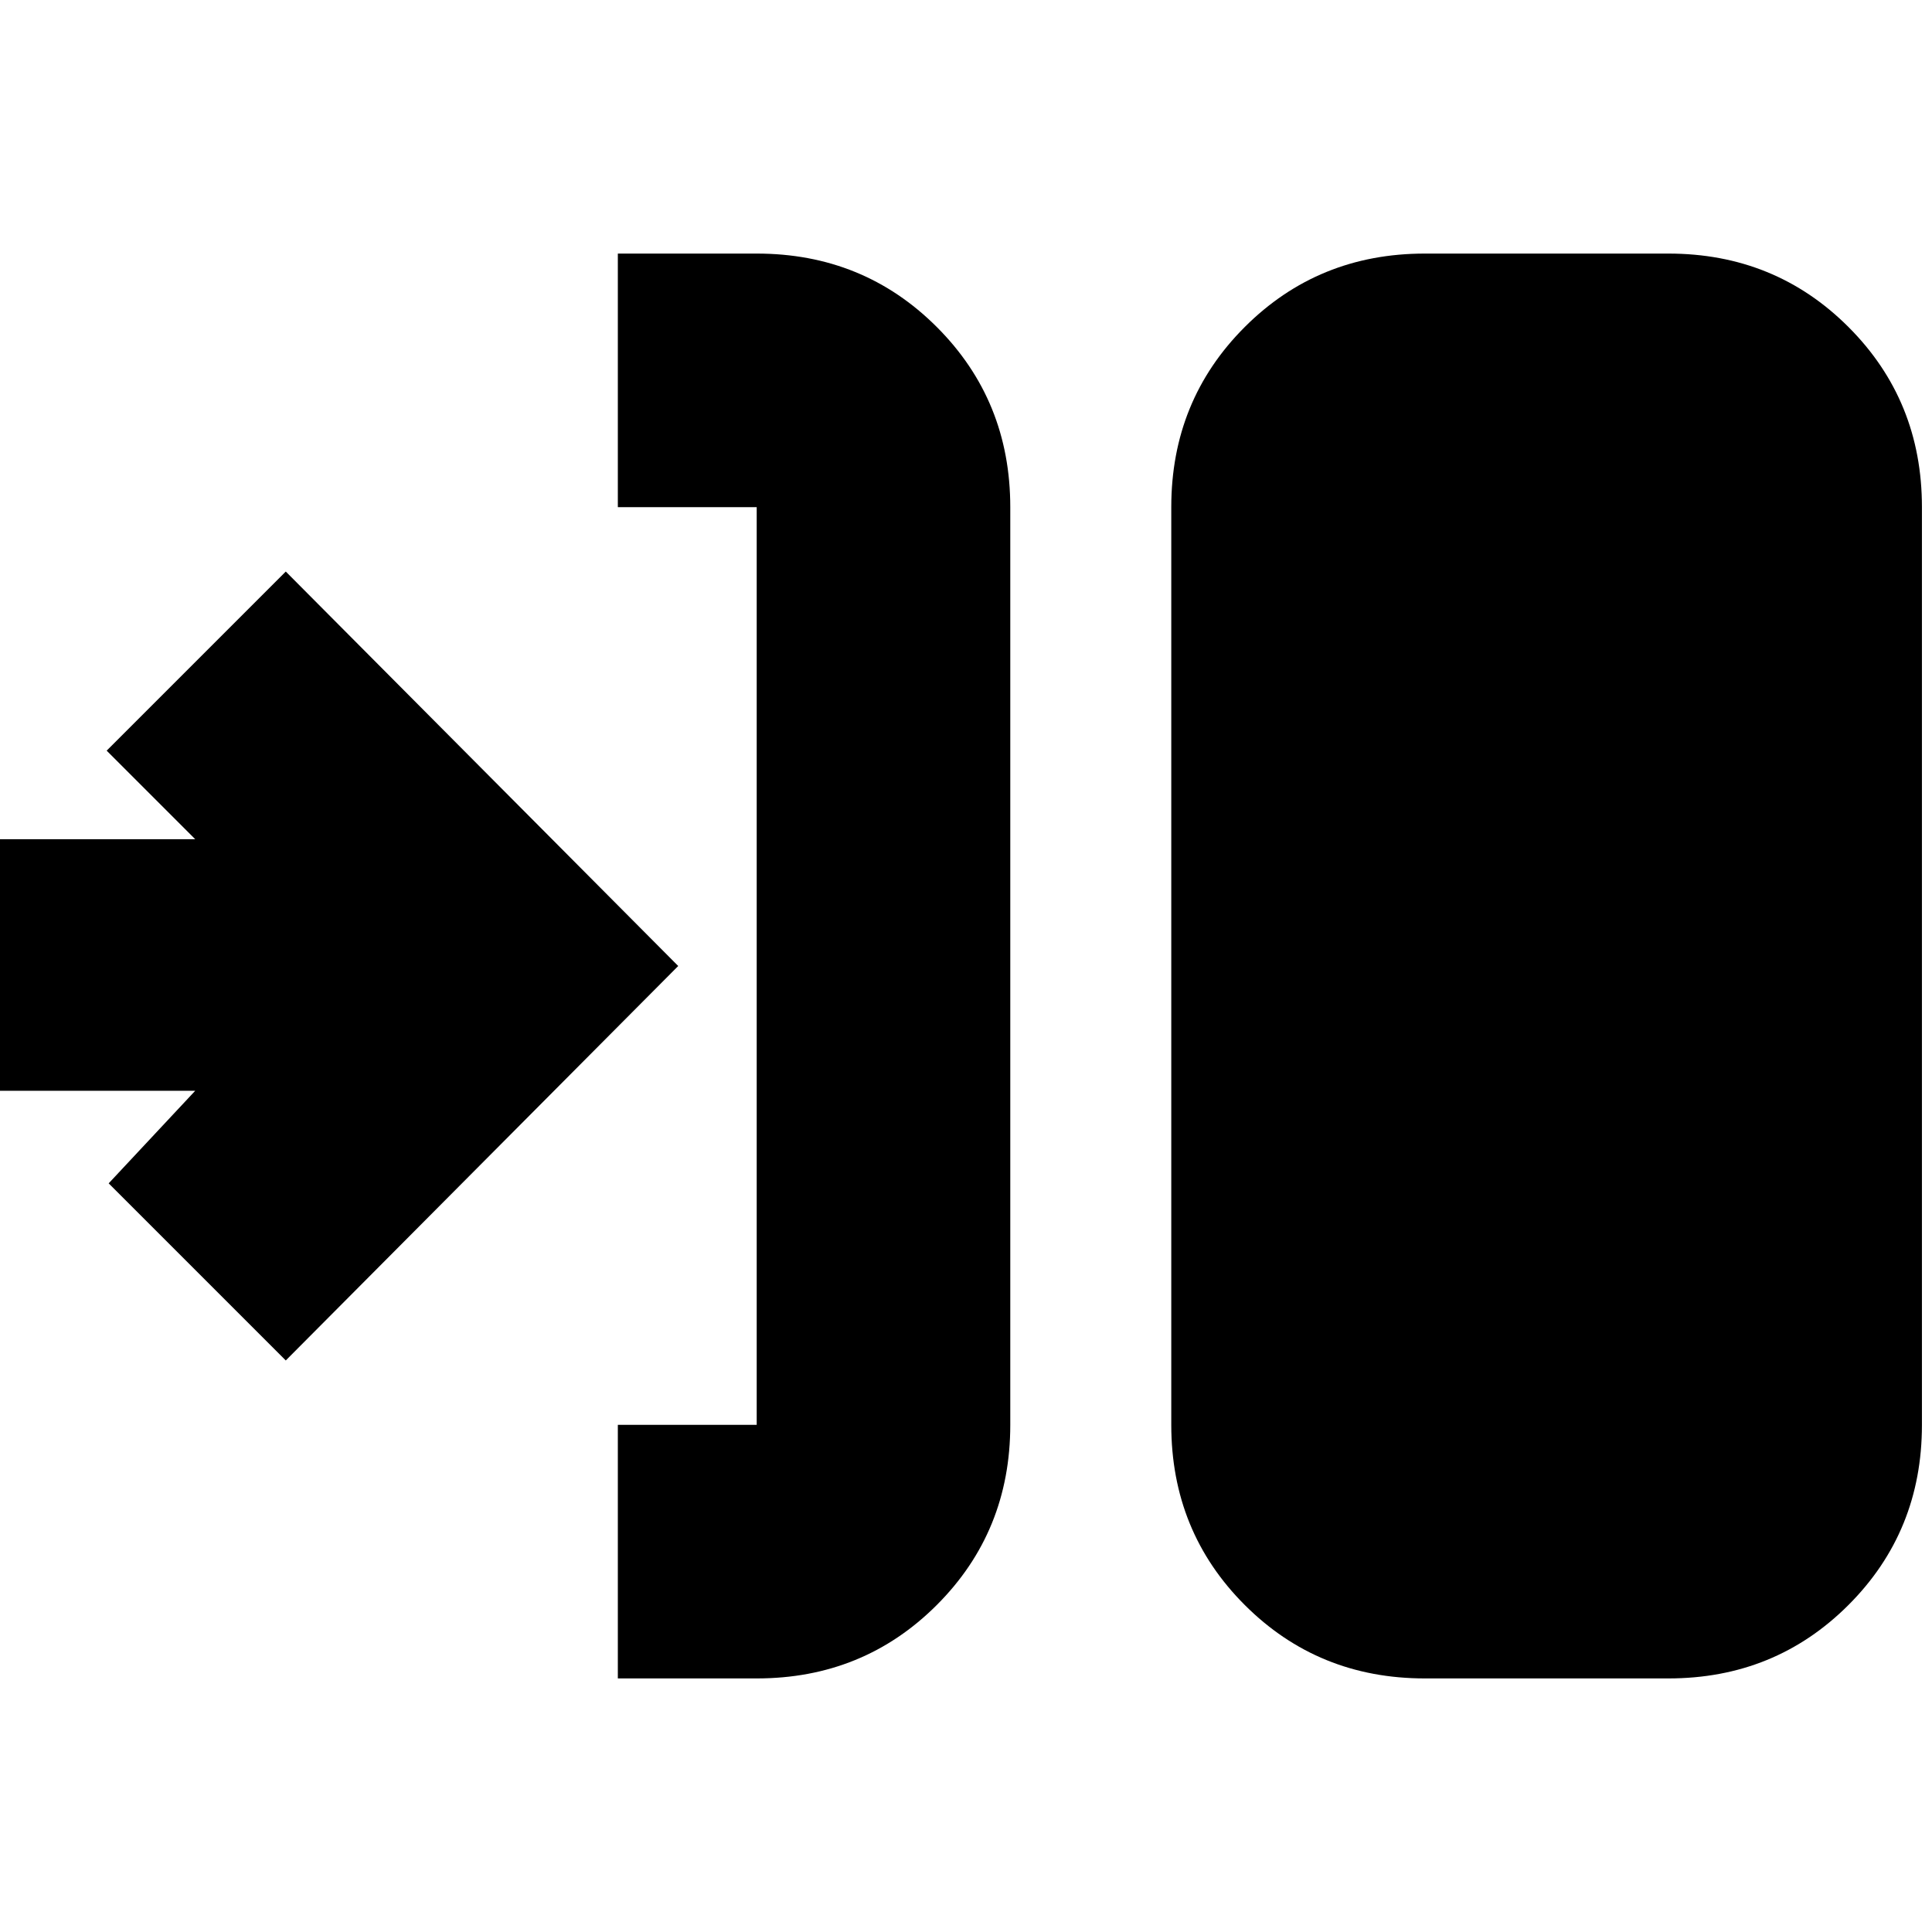 <svg xmlns="http://www.w3.org/2000/svg" height="24" viewBox="0 -960 960 960" width="24"><path d="M307-126v-126h69v-456h-69v-126h69q53 0 89.5 36.5T502-708v456q0 53-36.5 89.5T376-126h-69Zm401 0q-53 0-89.5-36.5T582-252v-456q0-53 36.5-89.5T708-834h121q53 0 89.5 36.5T955-708v456q0 53-36.5 89.5T829-126H708ZM142-284l-88-88 43-46H0v-125h97l-44-44 89-89 195 196-195 196Z"/></svg>